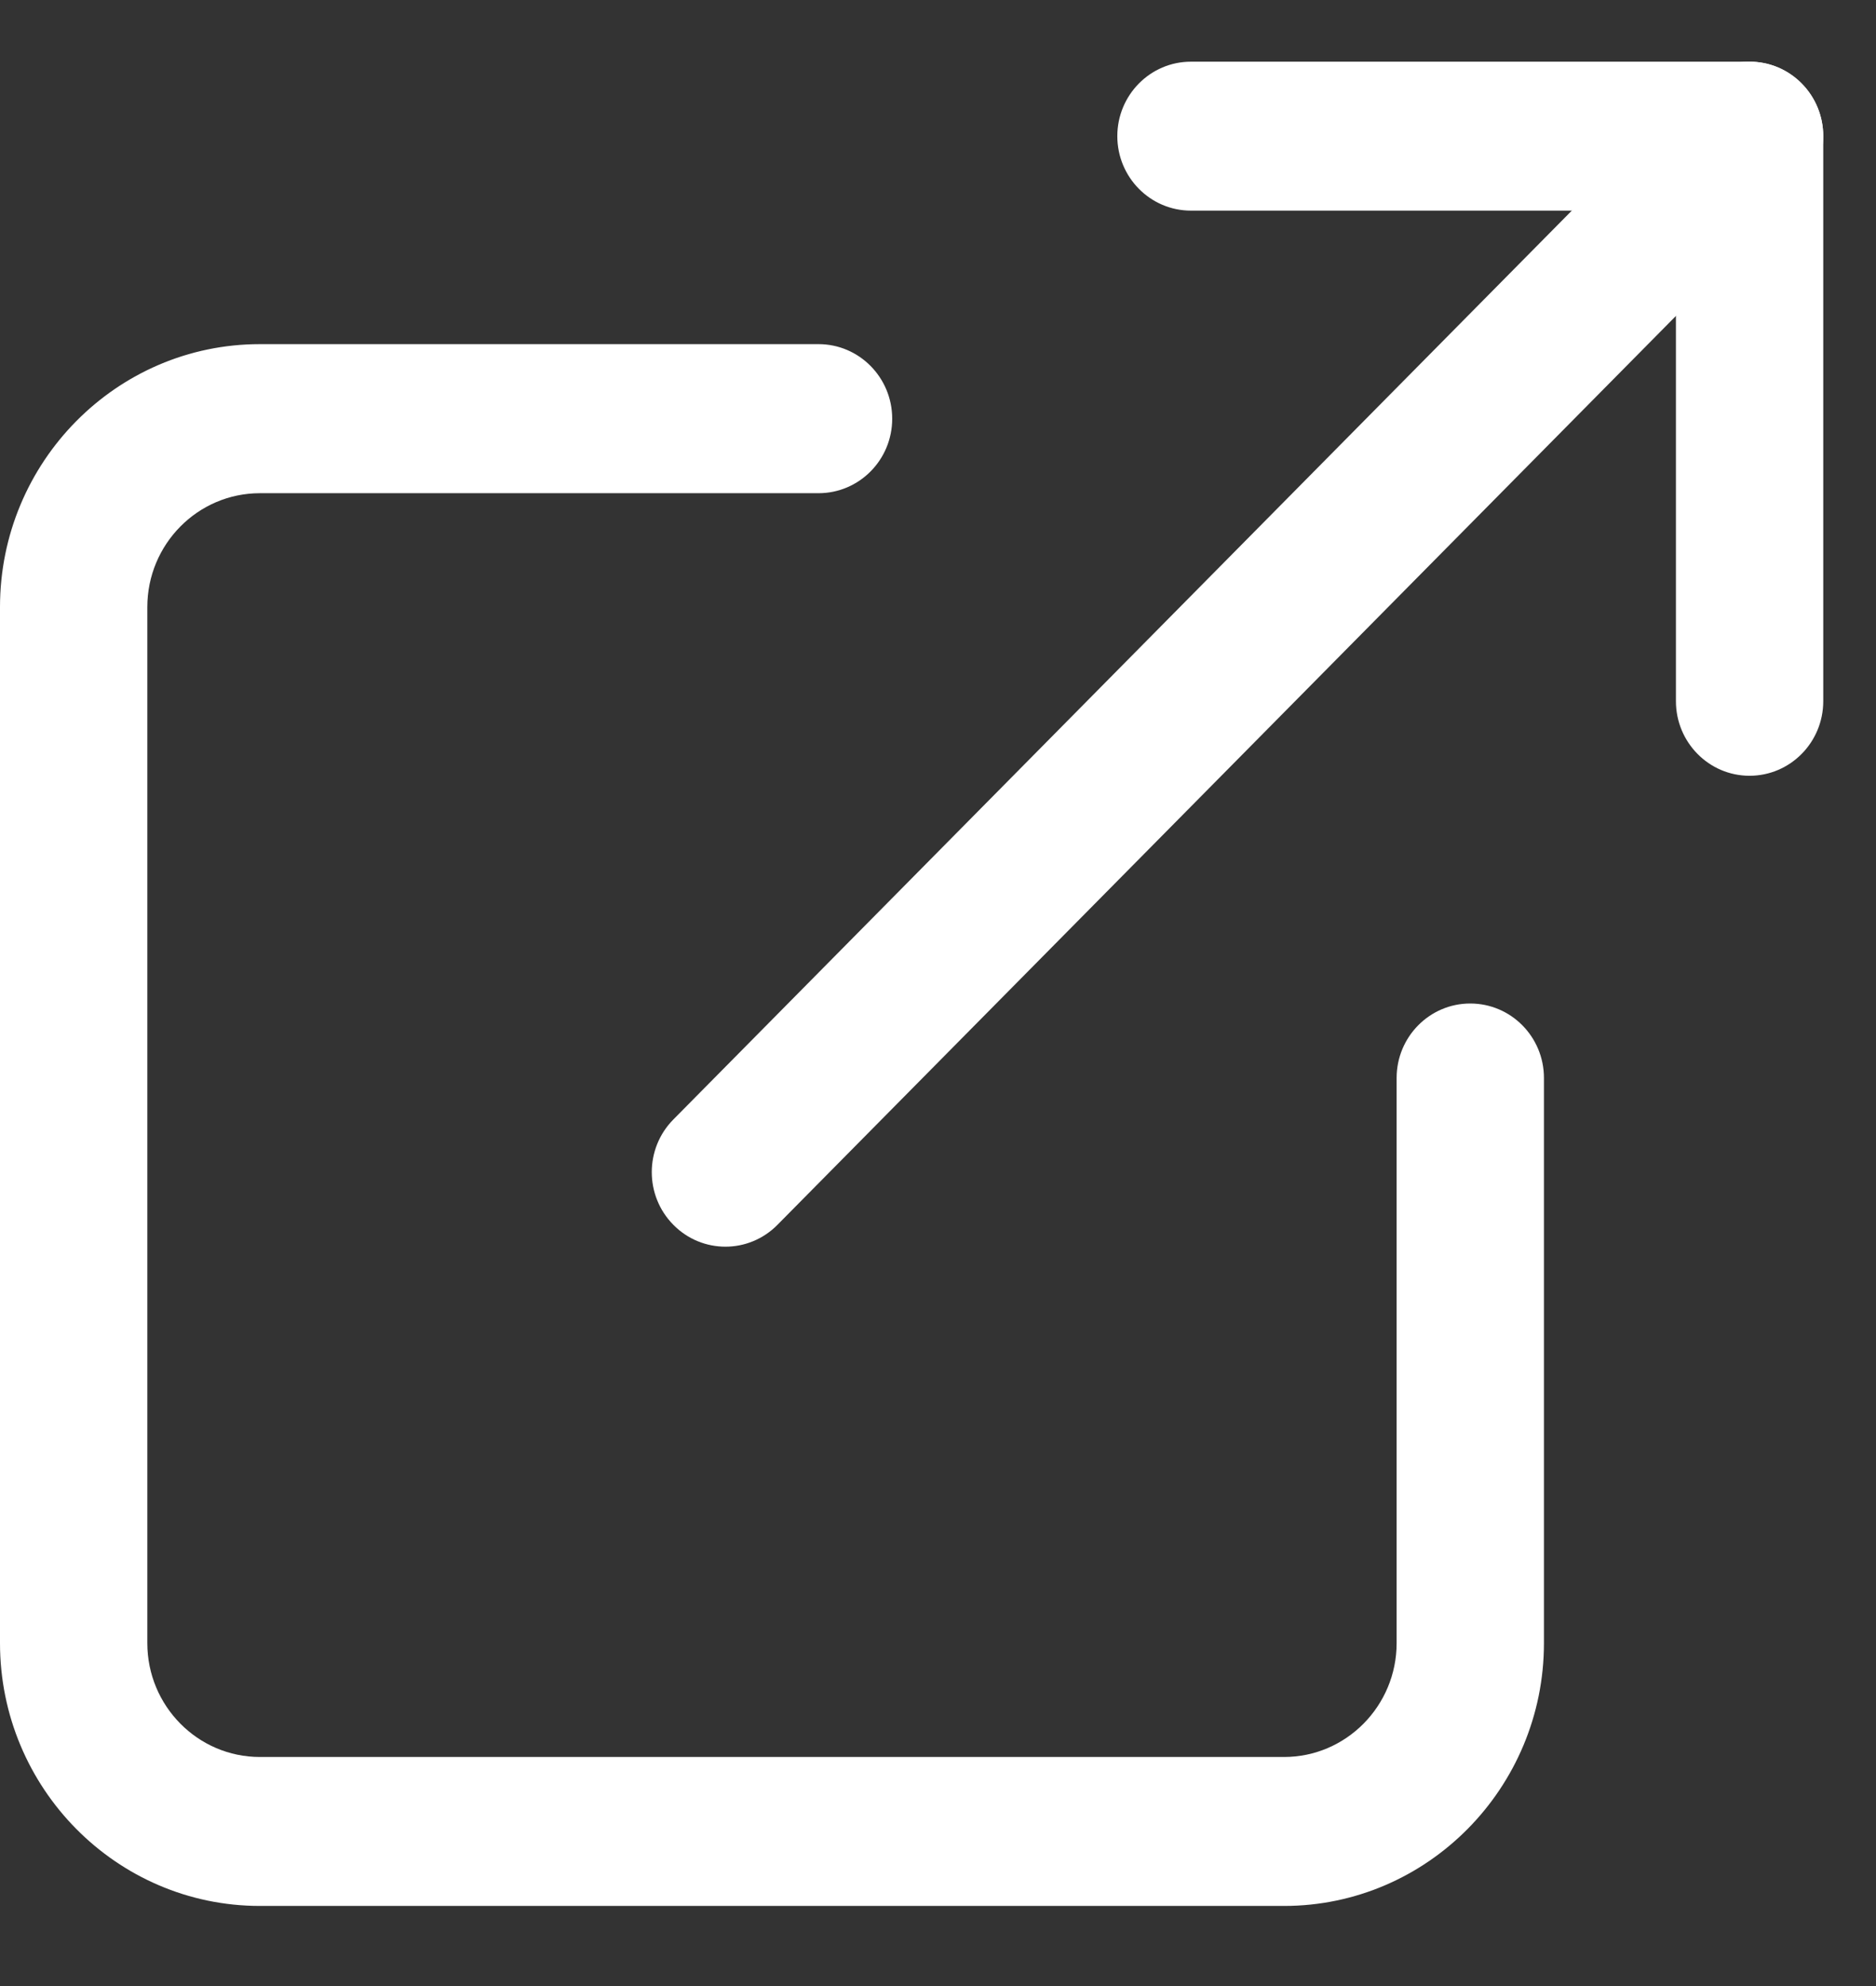 <svg width="17" height="18" viewBox="0 0 17 18" fill="none" xmlns="http://www.w3.org/2000/svg">
<rect x="0" y="0" width="17" height="18" fill="#333333" stroke="none"/>
<path d="M13.323 9.095C12.955 9.095 12.656 9.397 12.656 9.77V14.892C12.656 15.461 12.198 15.924 11.636 15.924H2.355C1.792 15.924 1.335 15.461 1.335 14.892V5.502C1.335 4.933 1.792 4.47 2.355 4.47H7.417C7.786 4.47 8.085 4.168 8.085 3.795C8.085 3.422 7.786 3.119 7.417 3.119H2.355C1.056 3.119 0 4.188 0 5.502V14.892C0 16.205 1.056 17.274 2.355 17.274H11.636C12.934 17.274 13.991 16.205 13.991 14.892V9.77C13.991 9.397 13.692 9.095 13.323 9.095Z" fill="white"/>
<path d="M15.854 0.559H10.792C10.424 0.559 10.125 0.861 10.125 1.234C10.125 1.607 10.424 1.909 10.792 1.909H15.187V6.355C15.187 6.728 15.486 7.031 15.854 7.031C16.223 7.031 16.522 6.728 16.522 6.355V1.234C16.522 0.861 16.223 0.559 15.854 0.559Z" fill="white"/>
<path d="M16.326 0.756C16.066 0.493 15.643 0.493 15.383 0.756L6.102 10.146C5.841 10.41 5.841 10.837 6.102 11.101C6.232 11.233 6.403 11.299 6.574 11.299C6.744 11.299 6.915 11.233 7.045 11.101L16.326 1.711C16.587 1.448 16.587 1.02 16.326 0.756Z" fill="white"/>
</svg>
